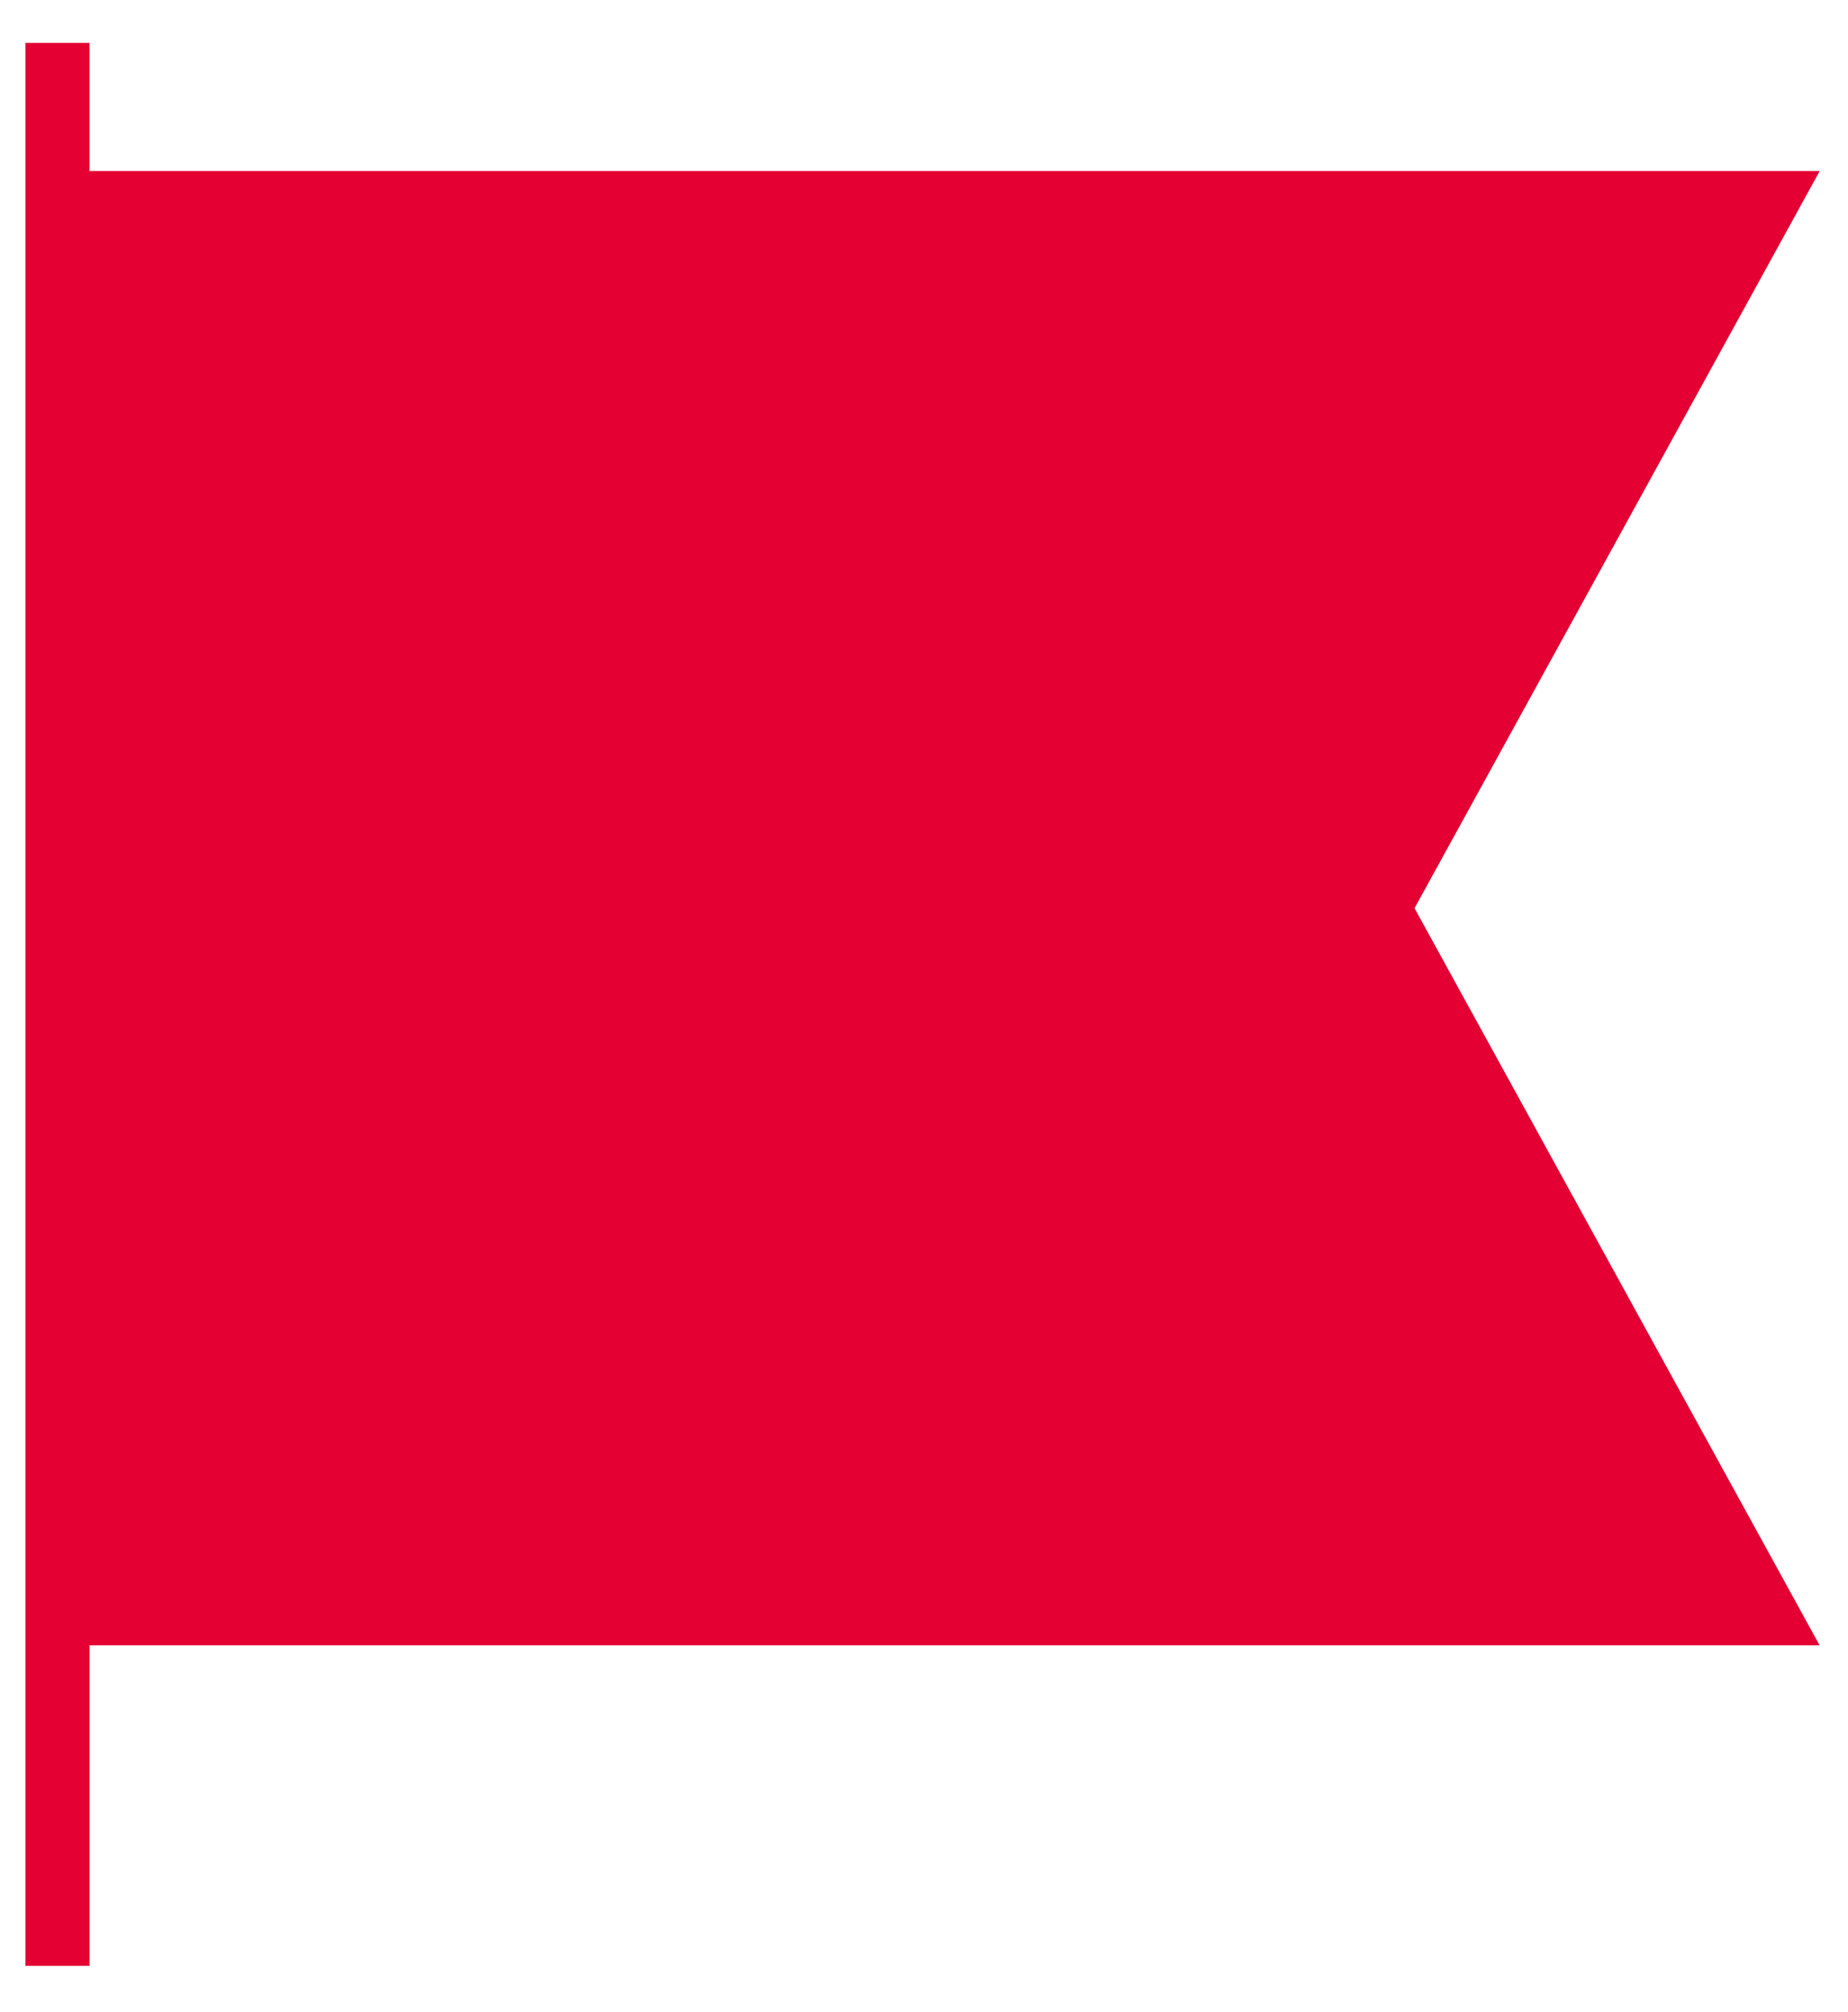 <svg width="34" height="37" viewBox="0 0 34 37" fill="none" xmlns="http://www.w3.org/2000/svg"><path fill-rule="evenodd" clip-rule="evenodd" d="M1.647.79H.468v35.367h1.18v-5.895h31.83l-7.453-13.558 7.454-13.558H1.647V.79z" fill="#E40032"/></svg>
